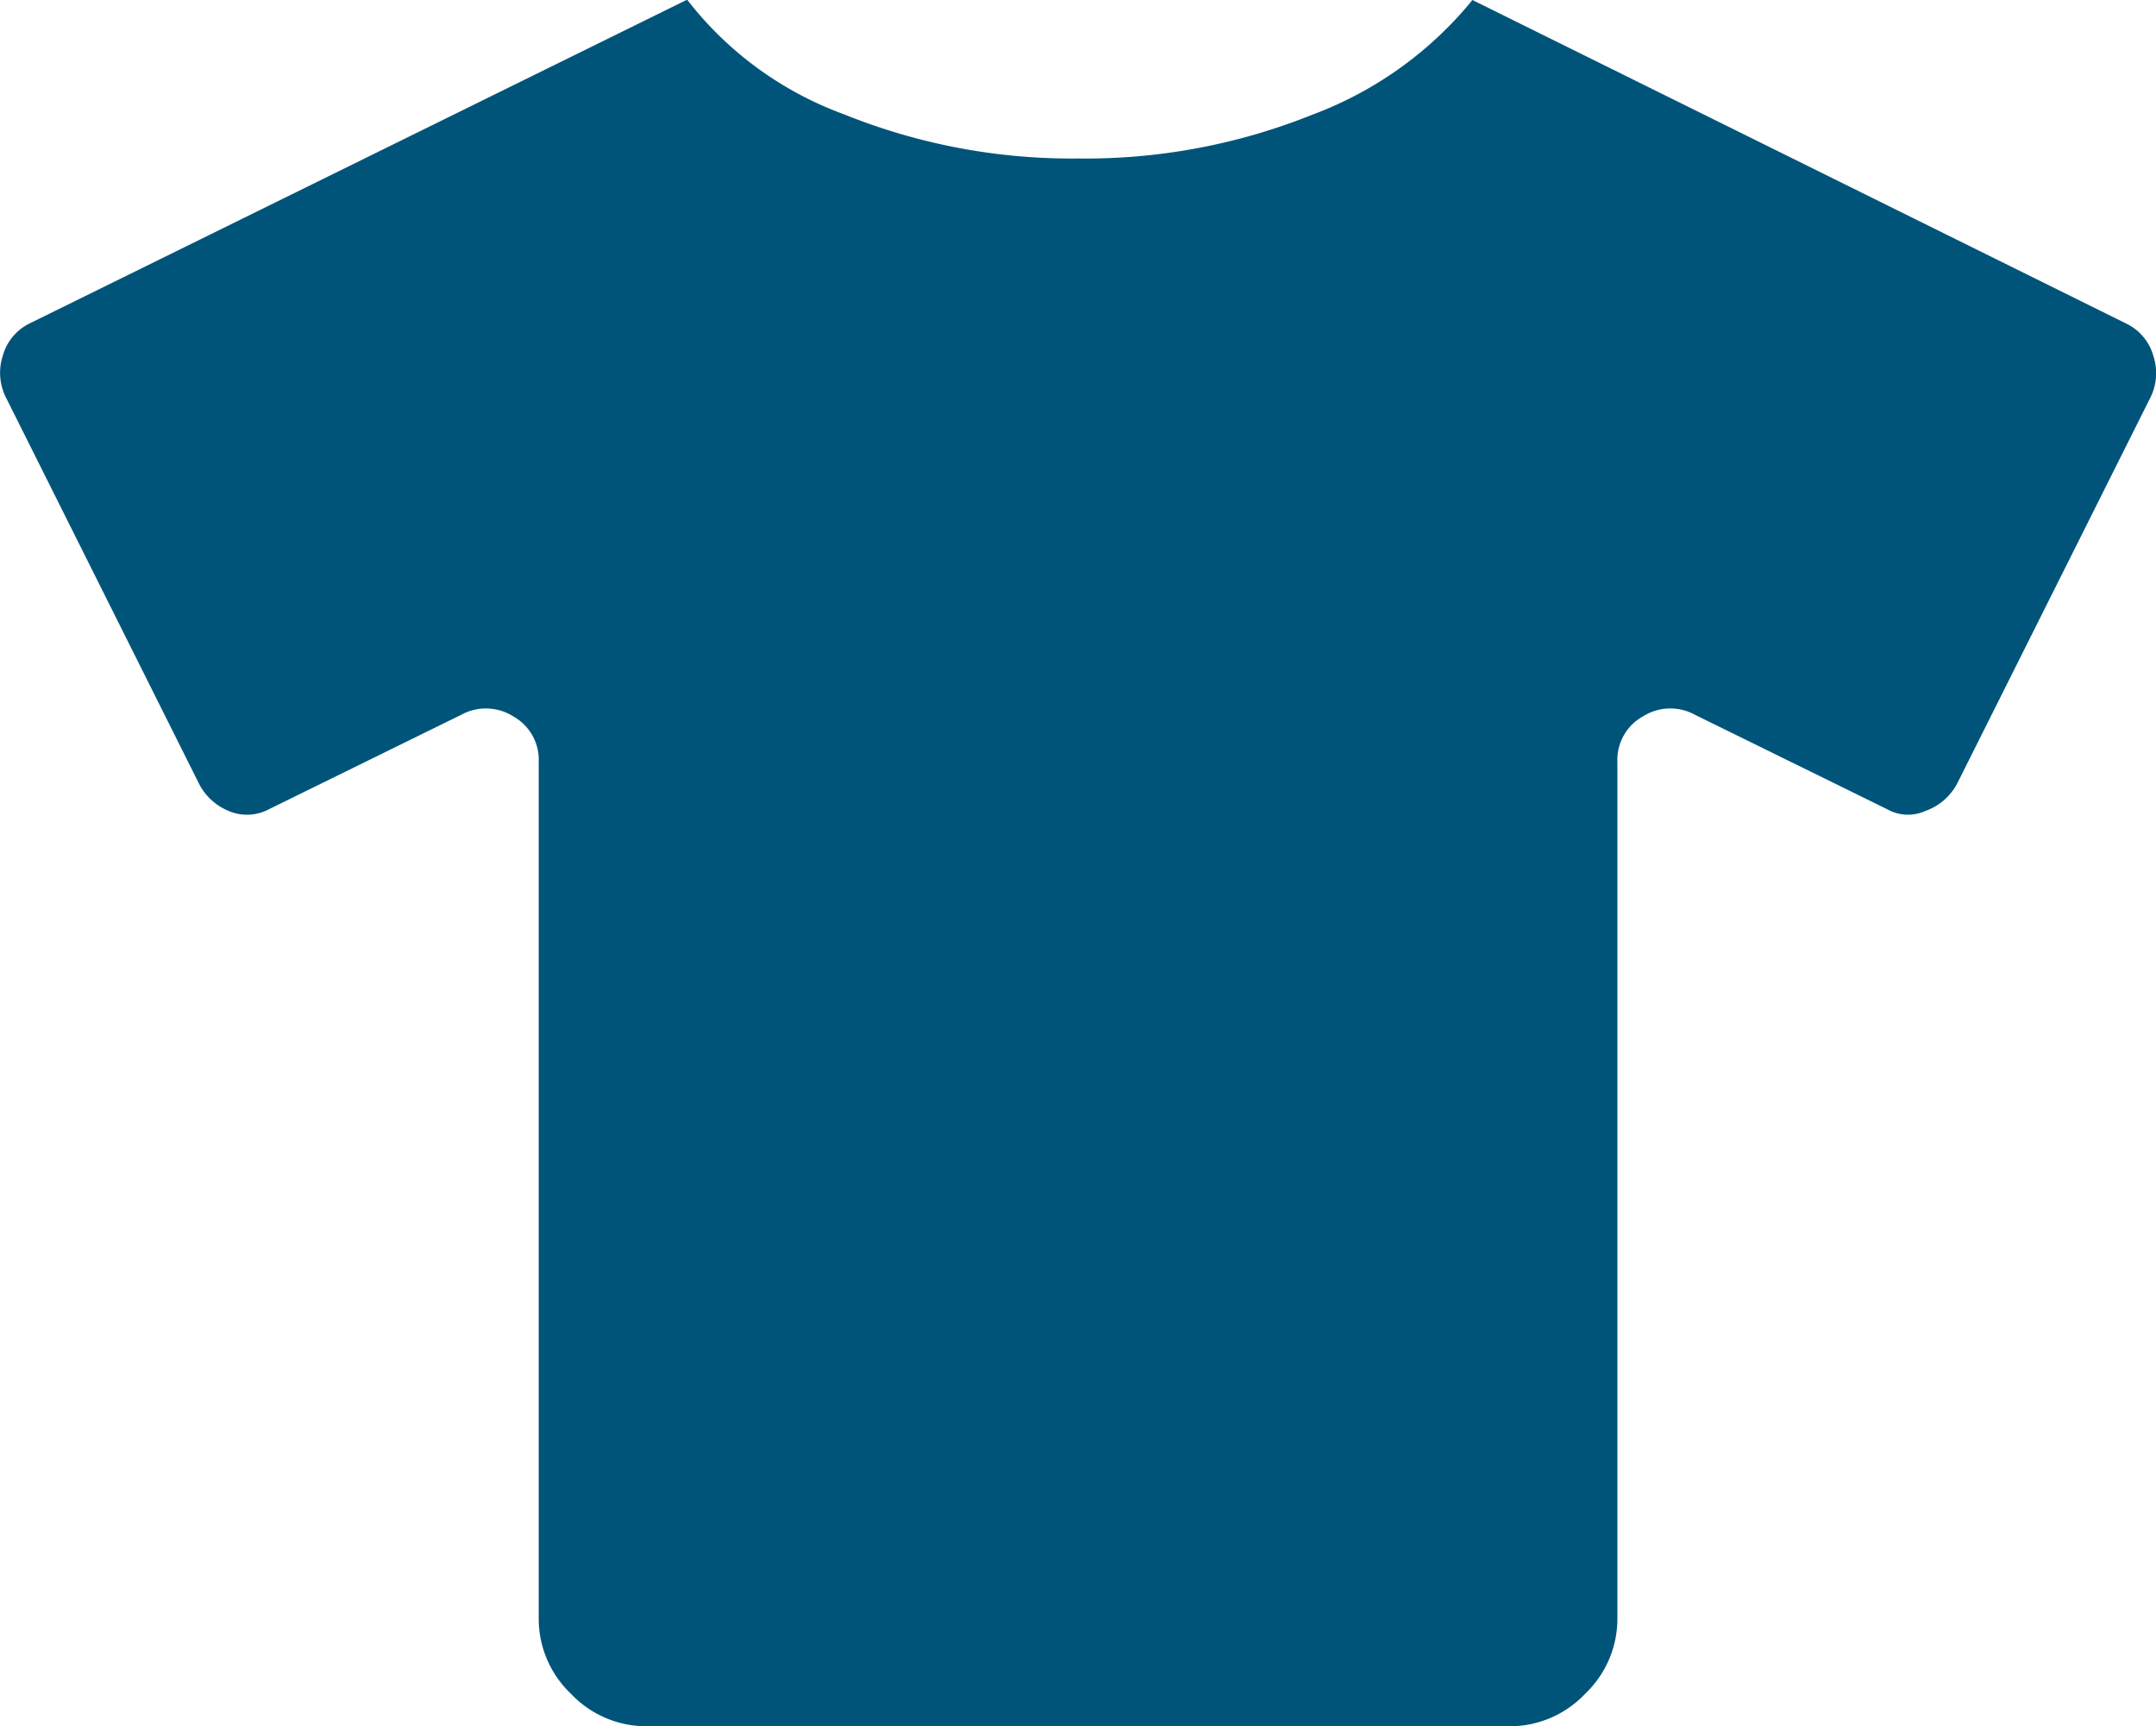 <svg xmlns="http://www.w3.org/2000/svg" width="19.987" height="16" viewBox="0 0 19.987 16"><defs><style>.a{fill:#00547a;}</style></defs><path class="a" d="M9.719-11a.474.474,0,0,1,.25.3.509.509,0,0,1-.031.391L8.156-6.75a.533.533,0,0,1-.3.266A.393.393,0,0,1,7.5-6.5L5.719-7.375a.475.475,0,0,0-.484.016A.46.46,0,0,0,5-6.937V1a.961.961,0,0,1-.3.7A.961.961,0,0,1,4,2H-4a.961.961,0,0,1-.7-.3A.961.961,0,0,1-5,1V-6.937a.46.46,0,0,0-.234-.422.475.475,0,0,0-.484-.016L-7.5-6.5a.432.432,0,0,1-.375.016.538.538,0,0,1-.281-.266l-1.781-3.562a.509.509,0,0,1-.031-.391.474.474,0,0,1,.25-.3l6.094-3a3.247,3.247,0,0,0,1.453,1.062A5.64,5.64,0,0,0,0-12.531a5.64,5.64,0,0,0,2.172-.406A3.479,3.479,0,0,0,3.656-14Z" transform="translate(9.994 14)"/></svg>